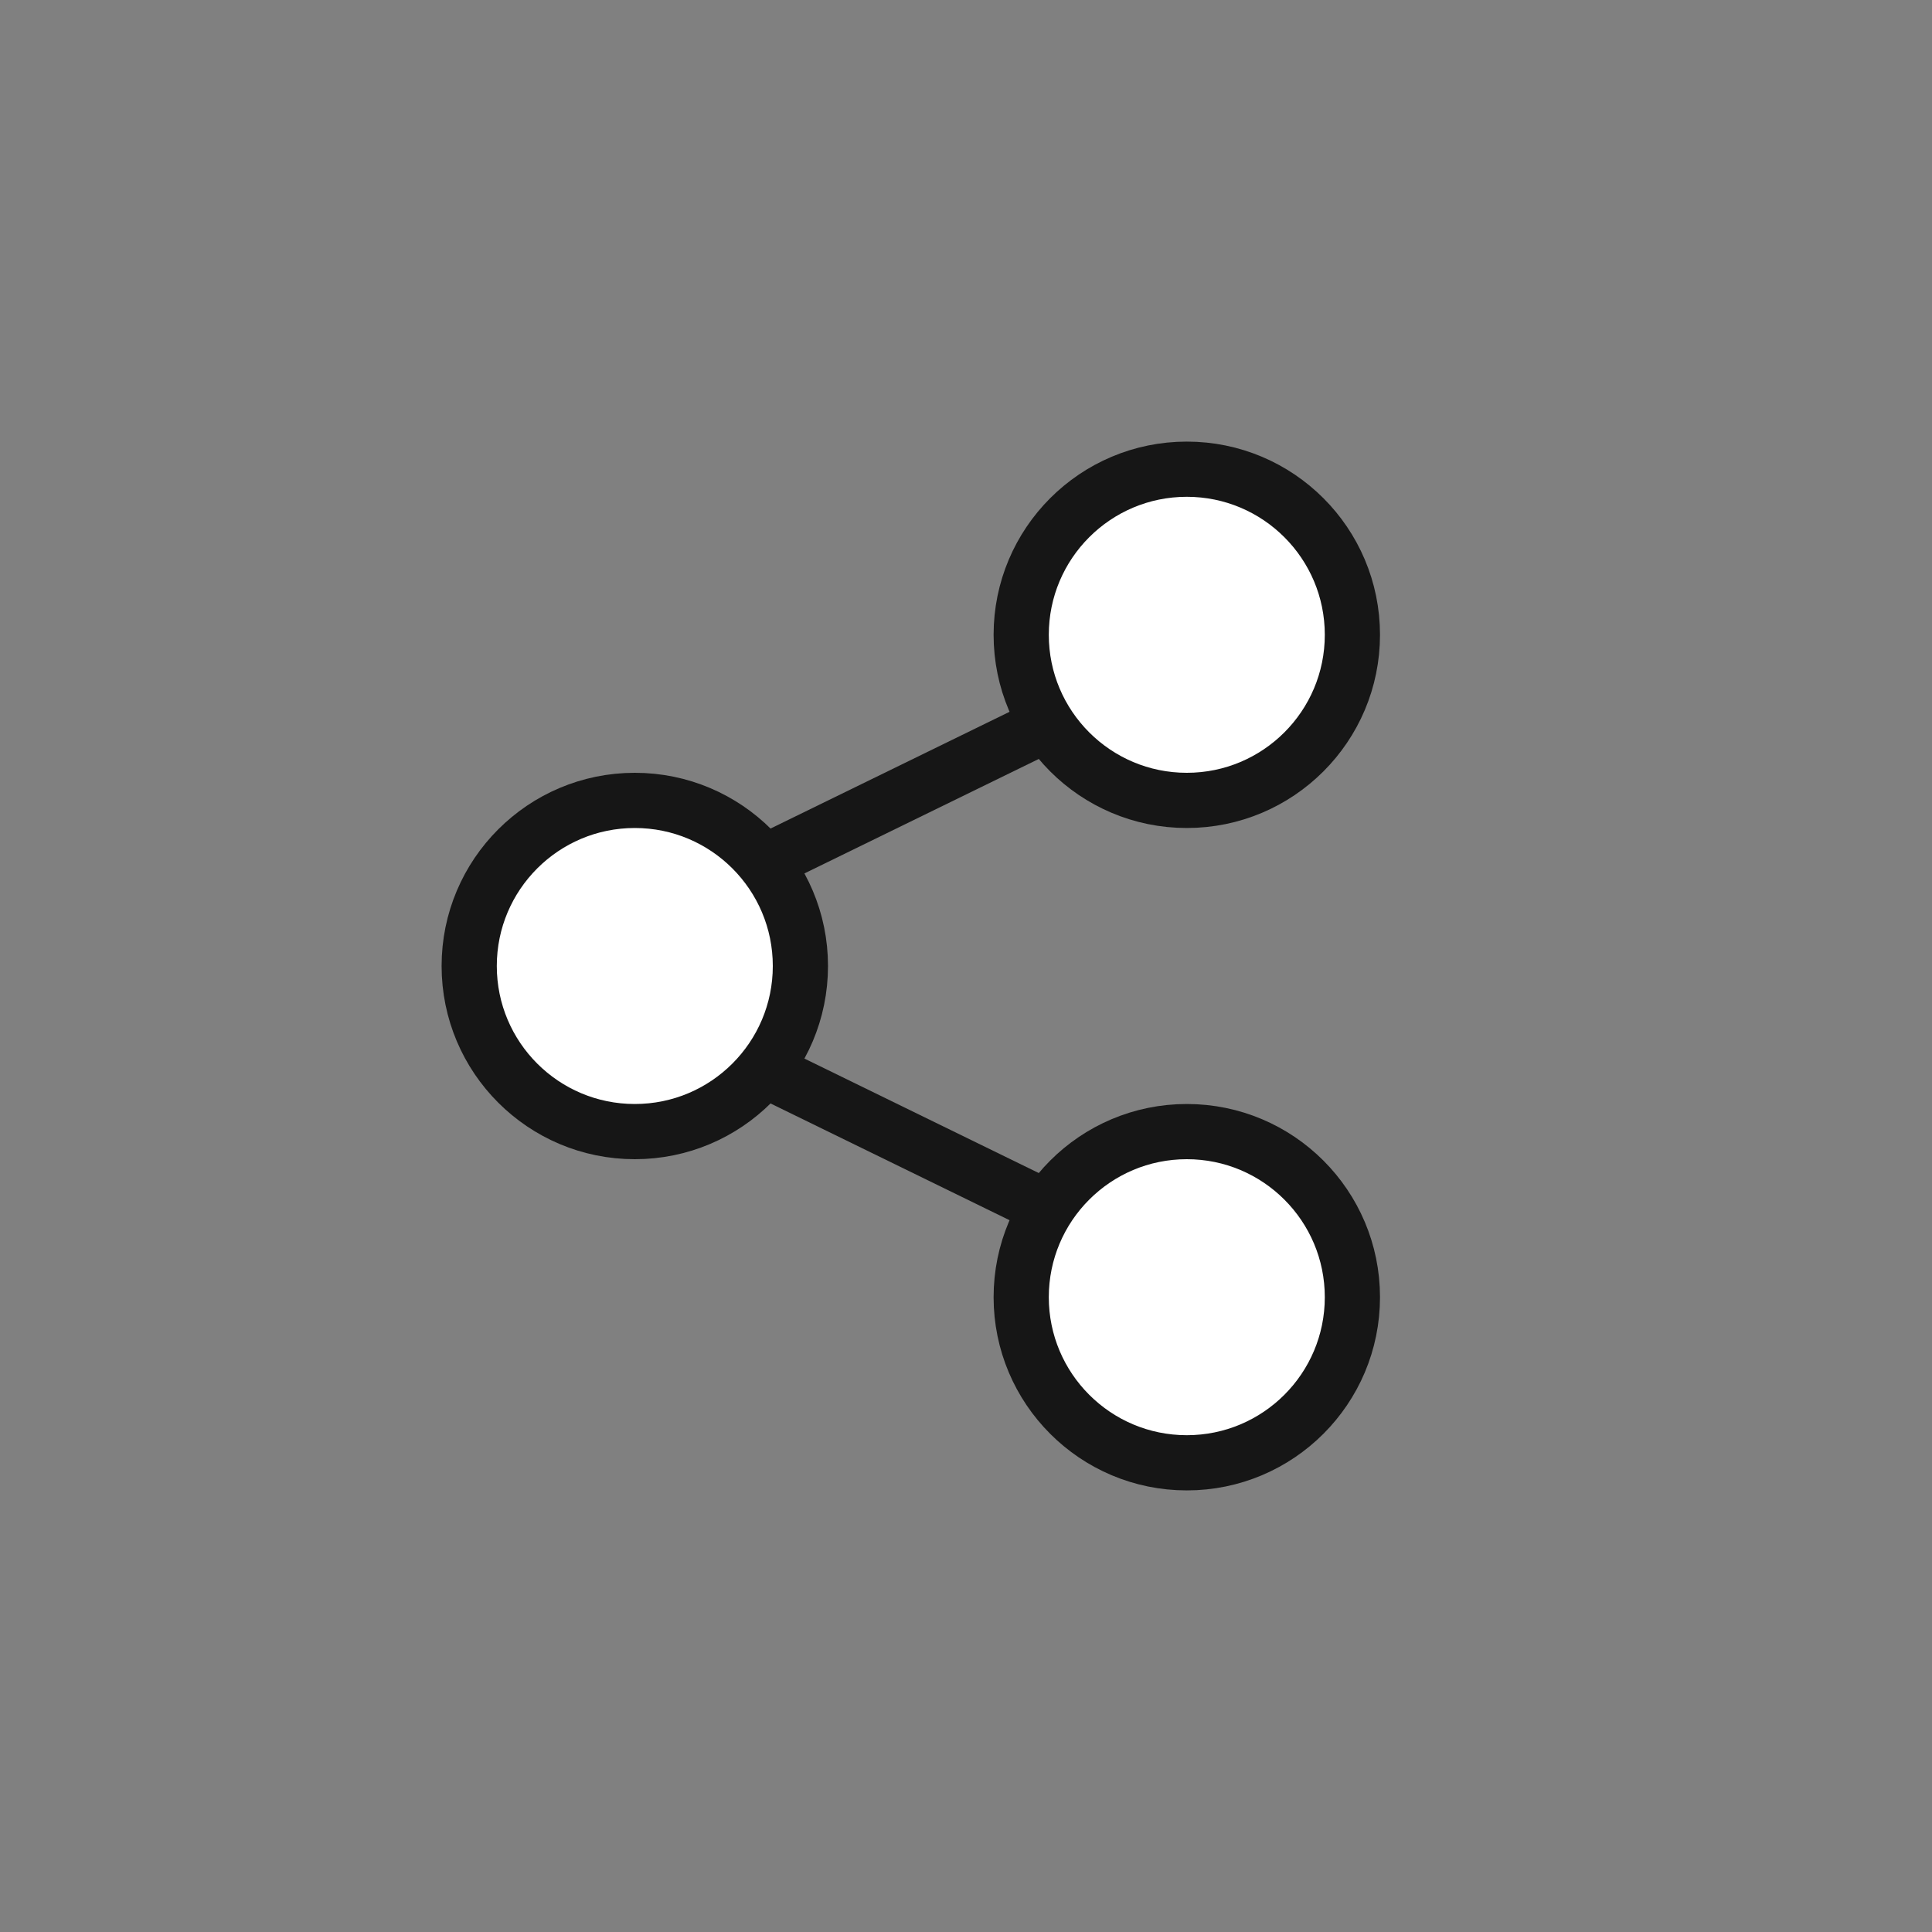 <svg width="35" height="35" viewBox="0 0 35 35" fill="none" xmlns="http://www.w3.org/2000/svg">
<rect x="0" y="0" width="35" height="35" fill="#808080" stroke="none"/>
<path d="M21.25 12.005L10 17.5L21.25 22.995" stroke="#161616"/>
<circle cx="21.5" cy="11.5" r="3" fill="white" stroke="#161616"/>
<circle cx="21.5" cy="23.5" r="3" fill="white" stroke="#161616"/>
<circle cx="11.5" cy="17.5" r="3" fill="white" stroke="#161616"/>
</svg>
